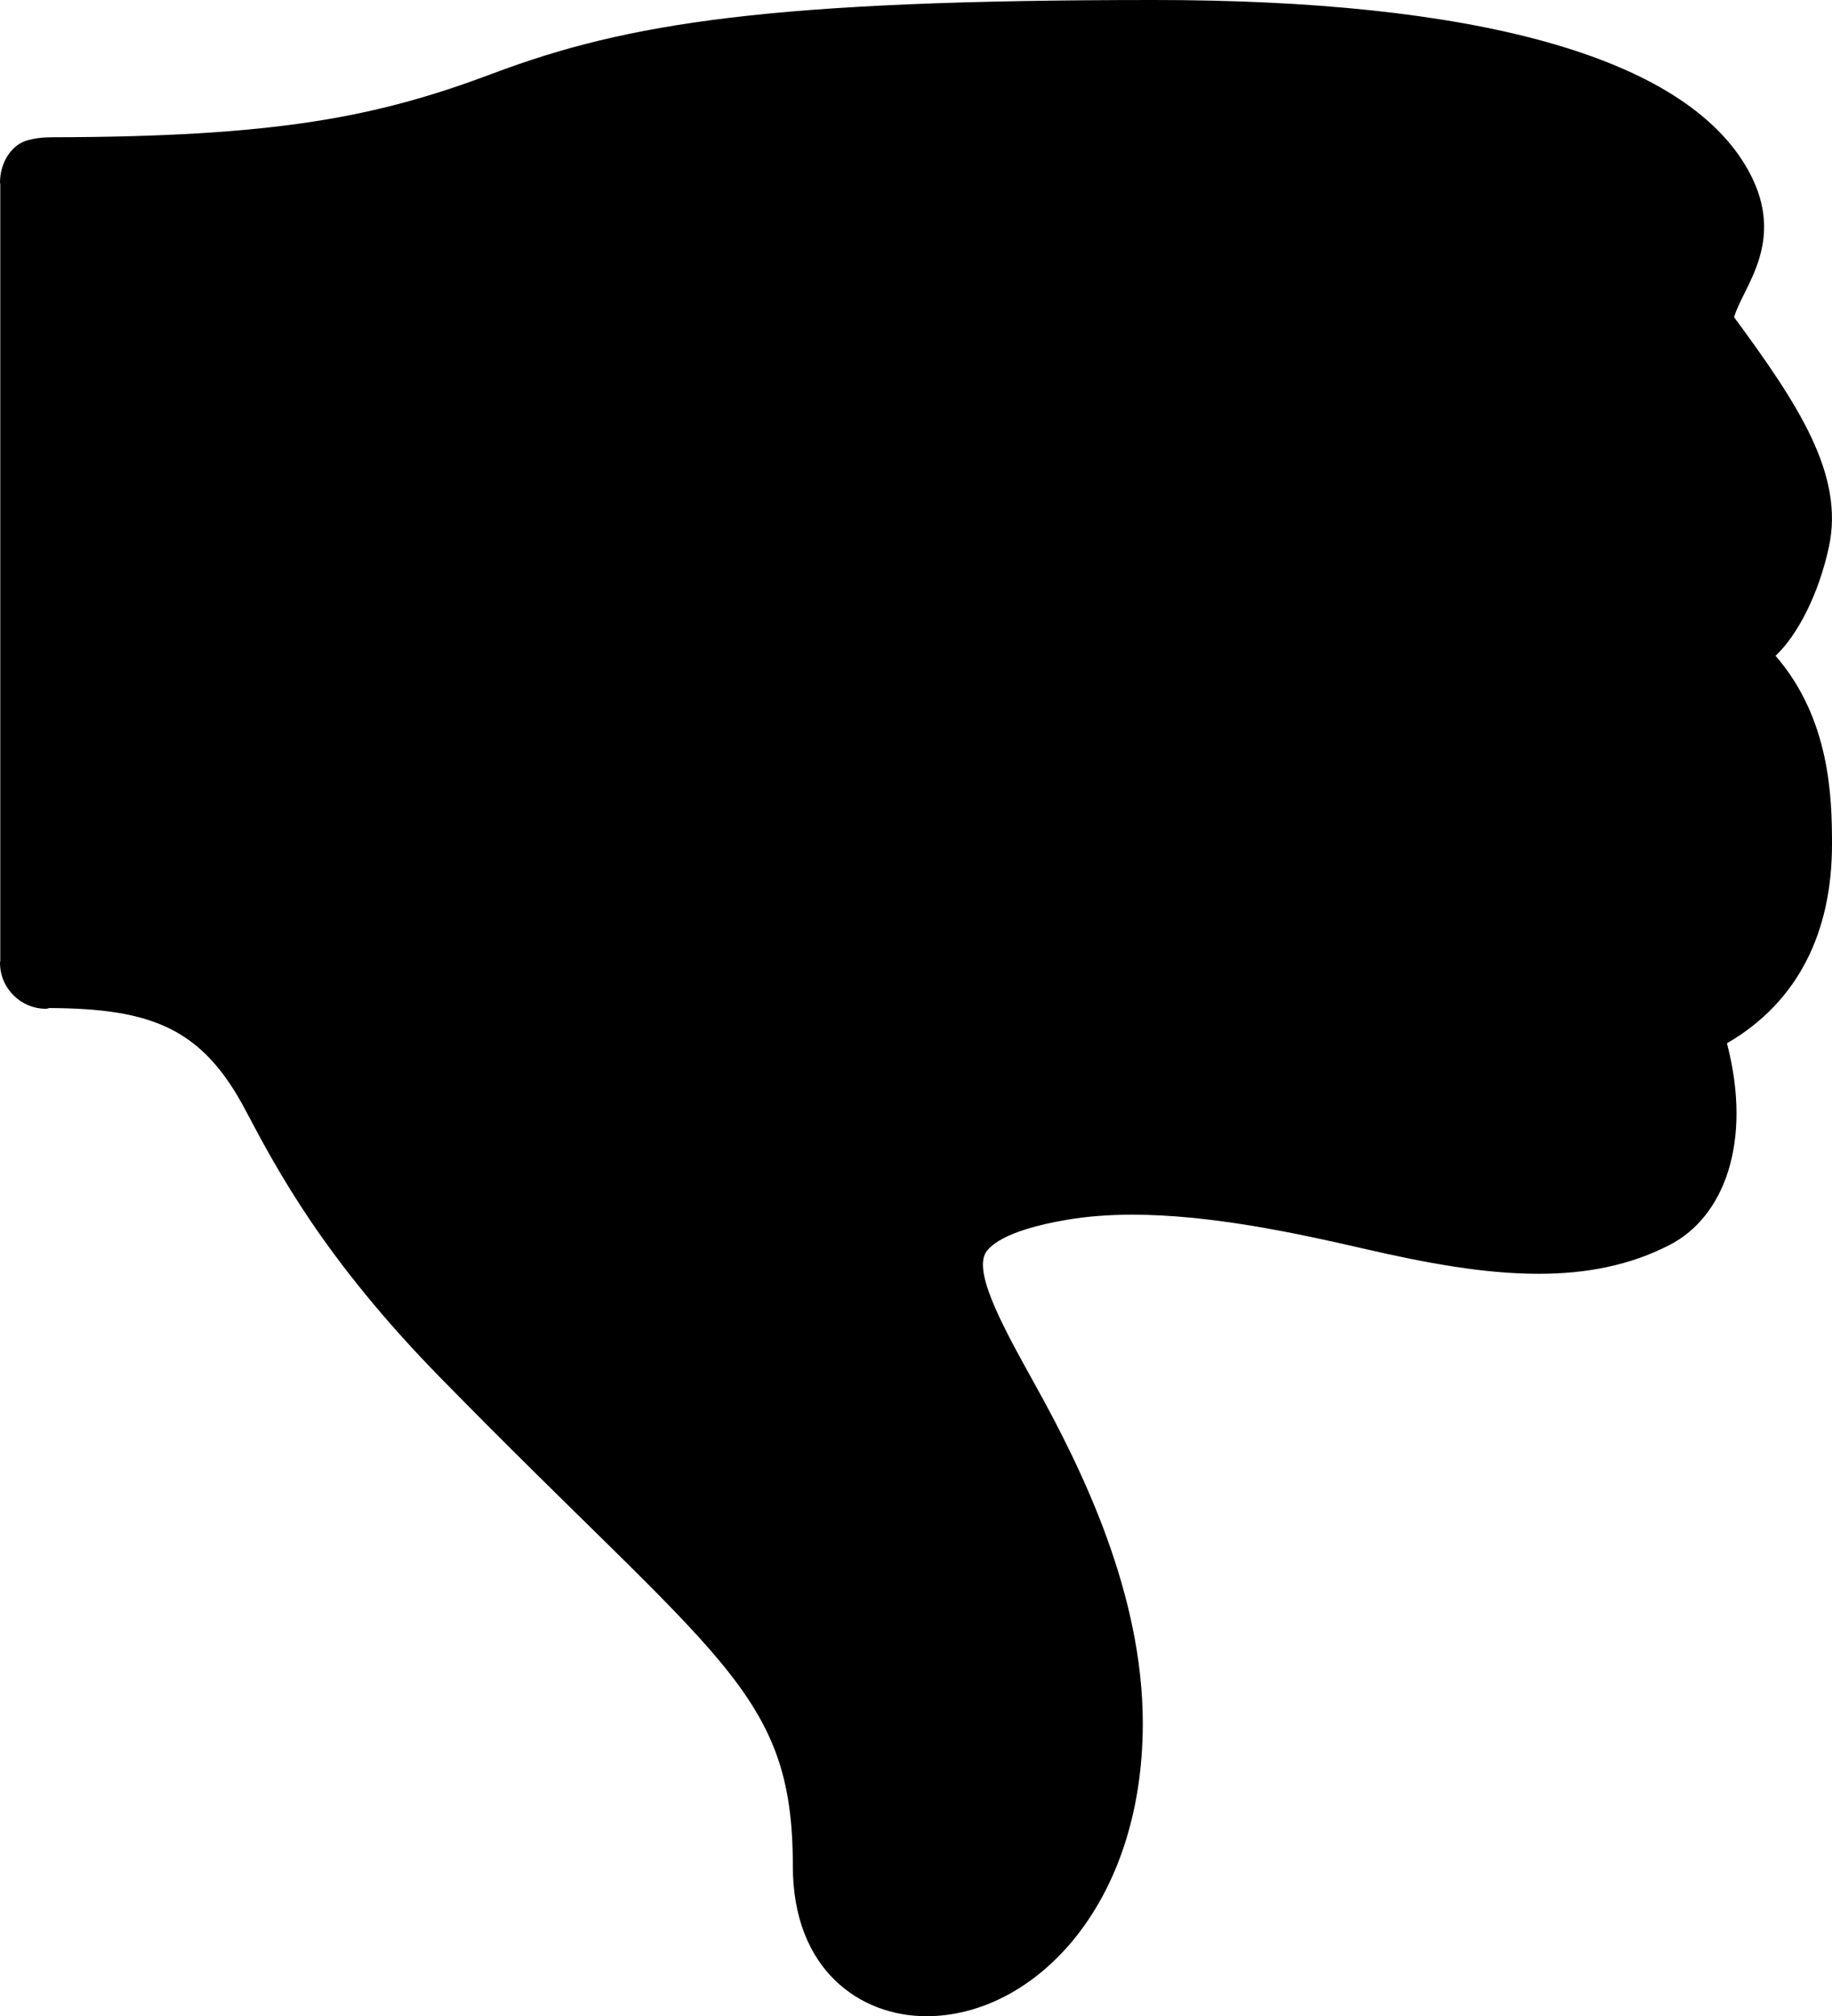 <?xml version="1.0" encoding="iso-8859-1"?>
<!-- Generator: Adobe Illustrator 16.0.4, SVG Export Plug-In . SVG Version: 6.00 Build 0)  -->
<!DOCTYPE svg PUBLIC "-//W3C//DTD SVG 1.1//EN" "http://www.w3.org/Graphics/SVG/1.1/DTD/svg11.dtd">
<svg version="1.1" id="Layer_1" xmlns="http://www.w3.org/2000/svg" xmlns:xlink="http://www.w3.org/1999/xlink" x="0px" y="0px"
	 width="39.991px" height="43.996px" viewBox="0 0 39.991 43.996" style="enable-background:new 0 0 39.991 43.996;"
	 xml:space="preserve">
<g id="_x37_78-thumbs-down-toolbar-selected_x40_2x.png">
	<g>
		<path d="M39.991,18.424c0-1.029-0.041-2.74-1.232-4.114c0.489-0.462,0.945-1.357,1.165-2.378c0.338-1.574-0.66-3.096-2.07-5.01
			c0.182-0.654,1.154-1.646,0.325-3.176C36.793,1.189,32.082,0,25.195,0c-8.354,0-11.488,0.494-14.432,1.602
			C8.238,2.553,6.046,2.988,1.115,2.995c0.058,0.007-0.203-0.018-0.5,0.062C0.235,3.155,0,3.566,0,3.983
			c0,0.012,0.006,0.021,0.006,0.031v16.951C0.005,20.979,0,20.992,0,21.007c0,0.555,0.449,1.005,1.004,1.005
			c0.027,0,0.05-0.013,0.076-0.016c2.242,0.01,3.34,0.447,4.281,2.232c0.682,1.289,1.709,3.239,4.258,5.84
			c6.074,6.202,7.688,6.824,7.688,10.65c0,2.264,1.466,3.277,2.917,3.277c2.321,0,4.722-2.391,4.722-6.391
			c0-2.814-1.302-5.502-2.349-7.385c-0.648-1.166-1.319-2.373-1.097-2.852c0.069-0.146,0.378-0.511,1.786-0.75
			c0.455-0.078,0.938-0.112,1.434-0.112c1.659,0,3.48,0.378,5.062,0.744c1.354,0.314,2.625,0.546,3.801,0.546
			c1.036,0,1.998-0.179,2.879-0.638c1.161-0.604,1.801-2.226,1.236-4.392C39.252,21.864,39.991,20.34,39.991,18.424z"/>
	</g>
</g>
<g>
</g>
<g>
</g>
<g>
</g>
<g>
</g>
<g>
</g>
<g>
</g>
<g>
</g>
<g>
</g>
<g>
</g>
<g>
</g>
<g>
</g>
<g>
</g>
<g>
</g>
<g>
</g>
<g>
</g>
</svg>
